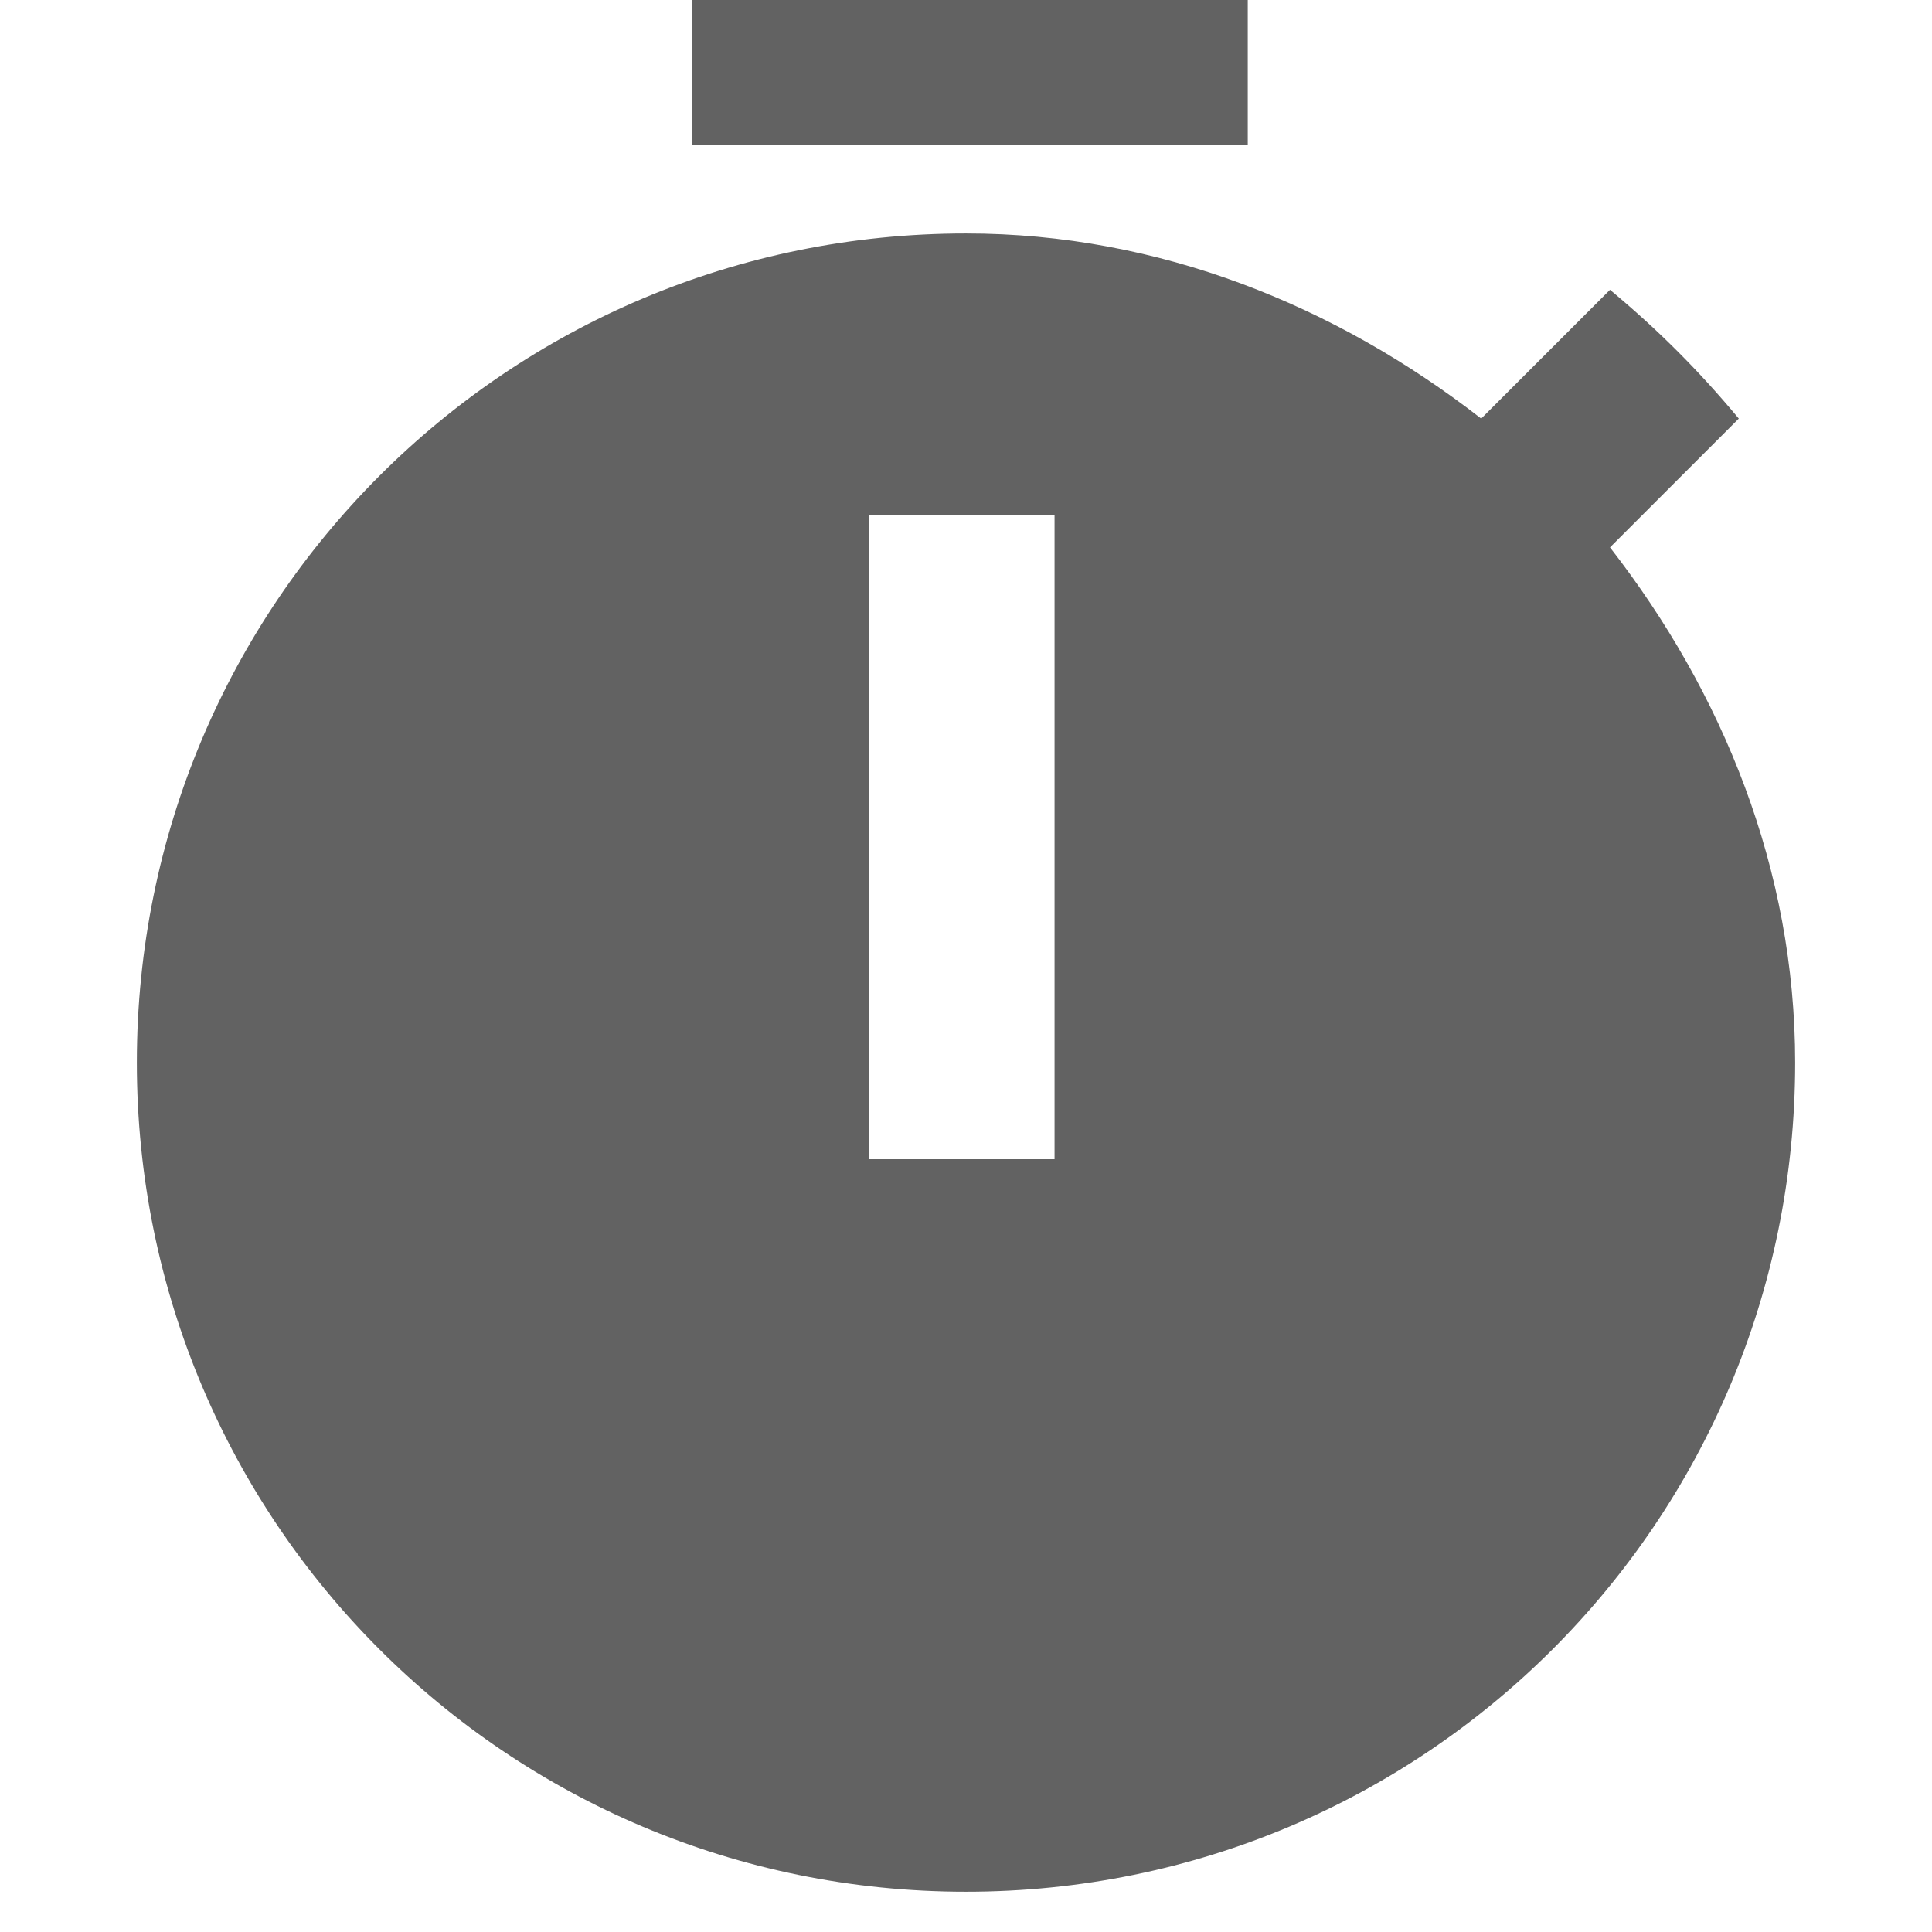 <?xml version="1.0" encoding="utf-8"?>
<!-- Generator: Adobe Illustrator 24.0.1, SVG Export Plug-In . SVG Version: 6.00 Build 0)  -->
<svg version="1.1" id="Layer_1" xmlns="http://www.w3.org/2000/svg" xmlns:xlink="http://www.w3.org/1999/xlink" x="0px" y="0px"
	 viewBox="0 0 24 24" style="enable-background:new 0 0 24 24;" xml:space="preserve">
<style type="text/css">
	.st0{fill:#626262;}
</style>
<path class="st0" d="M20,6.8l1.6-1.6c-0.5-0.6-1-1.1-1.6-1.6l-1.6,1.6c-1.8-1.4-4-2.3-6.4-2.3C6.3,2.9,1.7,7.5,1.7,13.2
	S6.3,23.5,12,23.5c5.7,0,10.3-4.6,10.3-10.3C22.3,10.8,21.4,8.6,20,6.8 M13.1,14.4h-2.3v-8h2.3V14.4 M15.4-0.5H8.6v2.3h6.9V-0.5z"/>
</svg>
